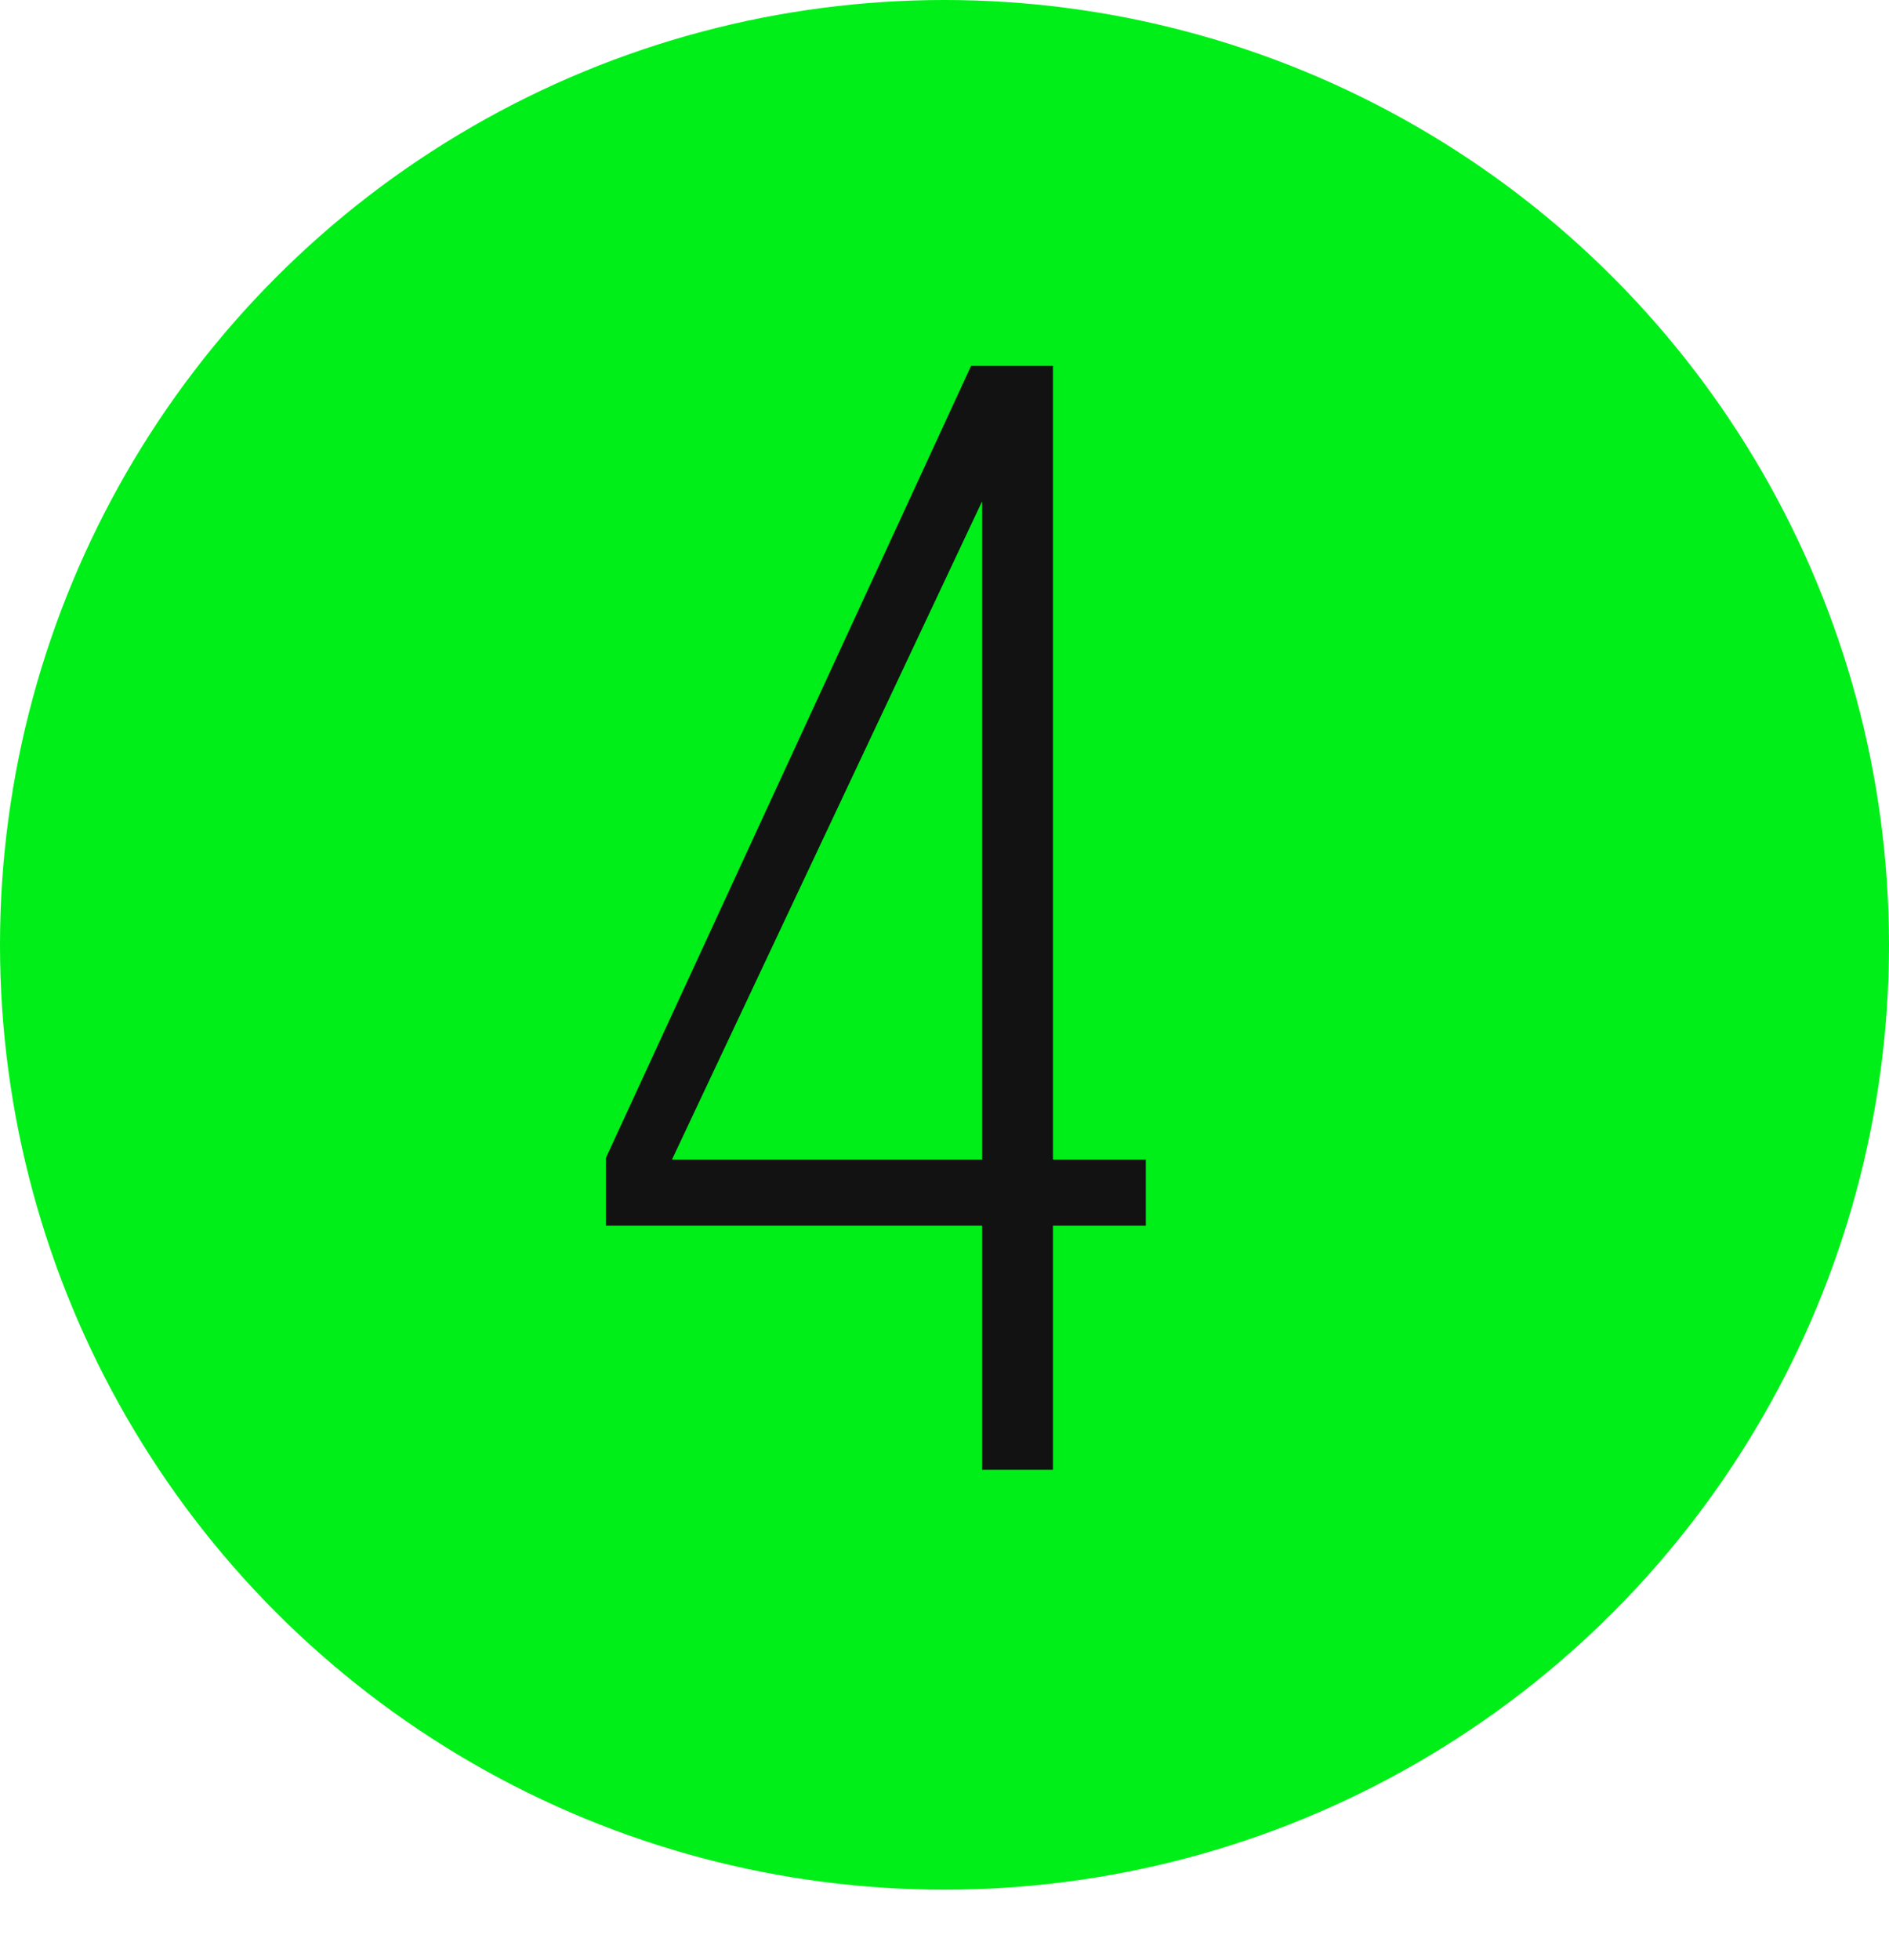 <svg width="54" height="56" viewBox="0 0 54 56" fill="none" xmlns="http://www.w3.org/2000/svg">
<circle cx="27" cy="27" r="27" fill="#00EF18"/>
<path d="M32.755 35.025V33.135H30.1V10.455H27.76L17.32 33.09V35.025H28.075V42H30.1V35.025H32.755ZM28.075 14.325V33.135H19.21L28.075 14.325Z" fill="#121212"/>
</svg>
